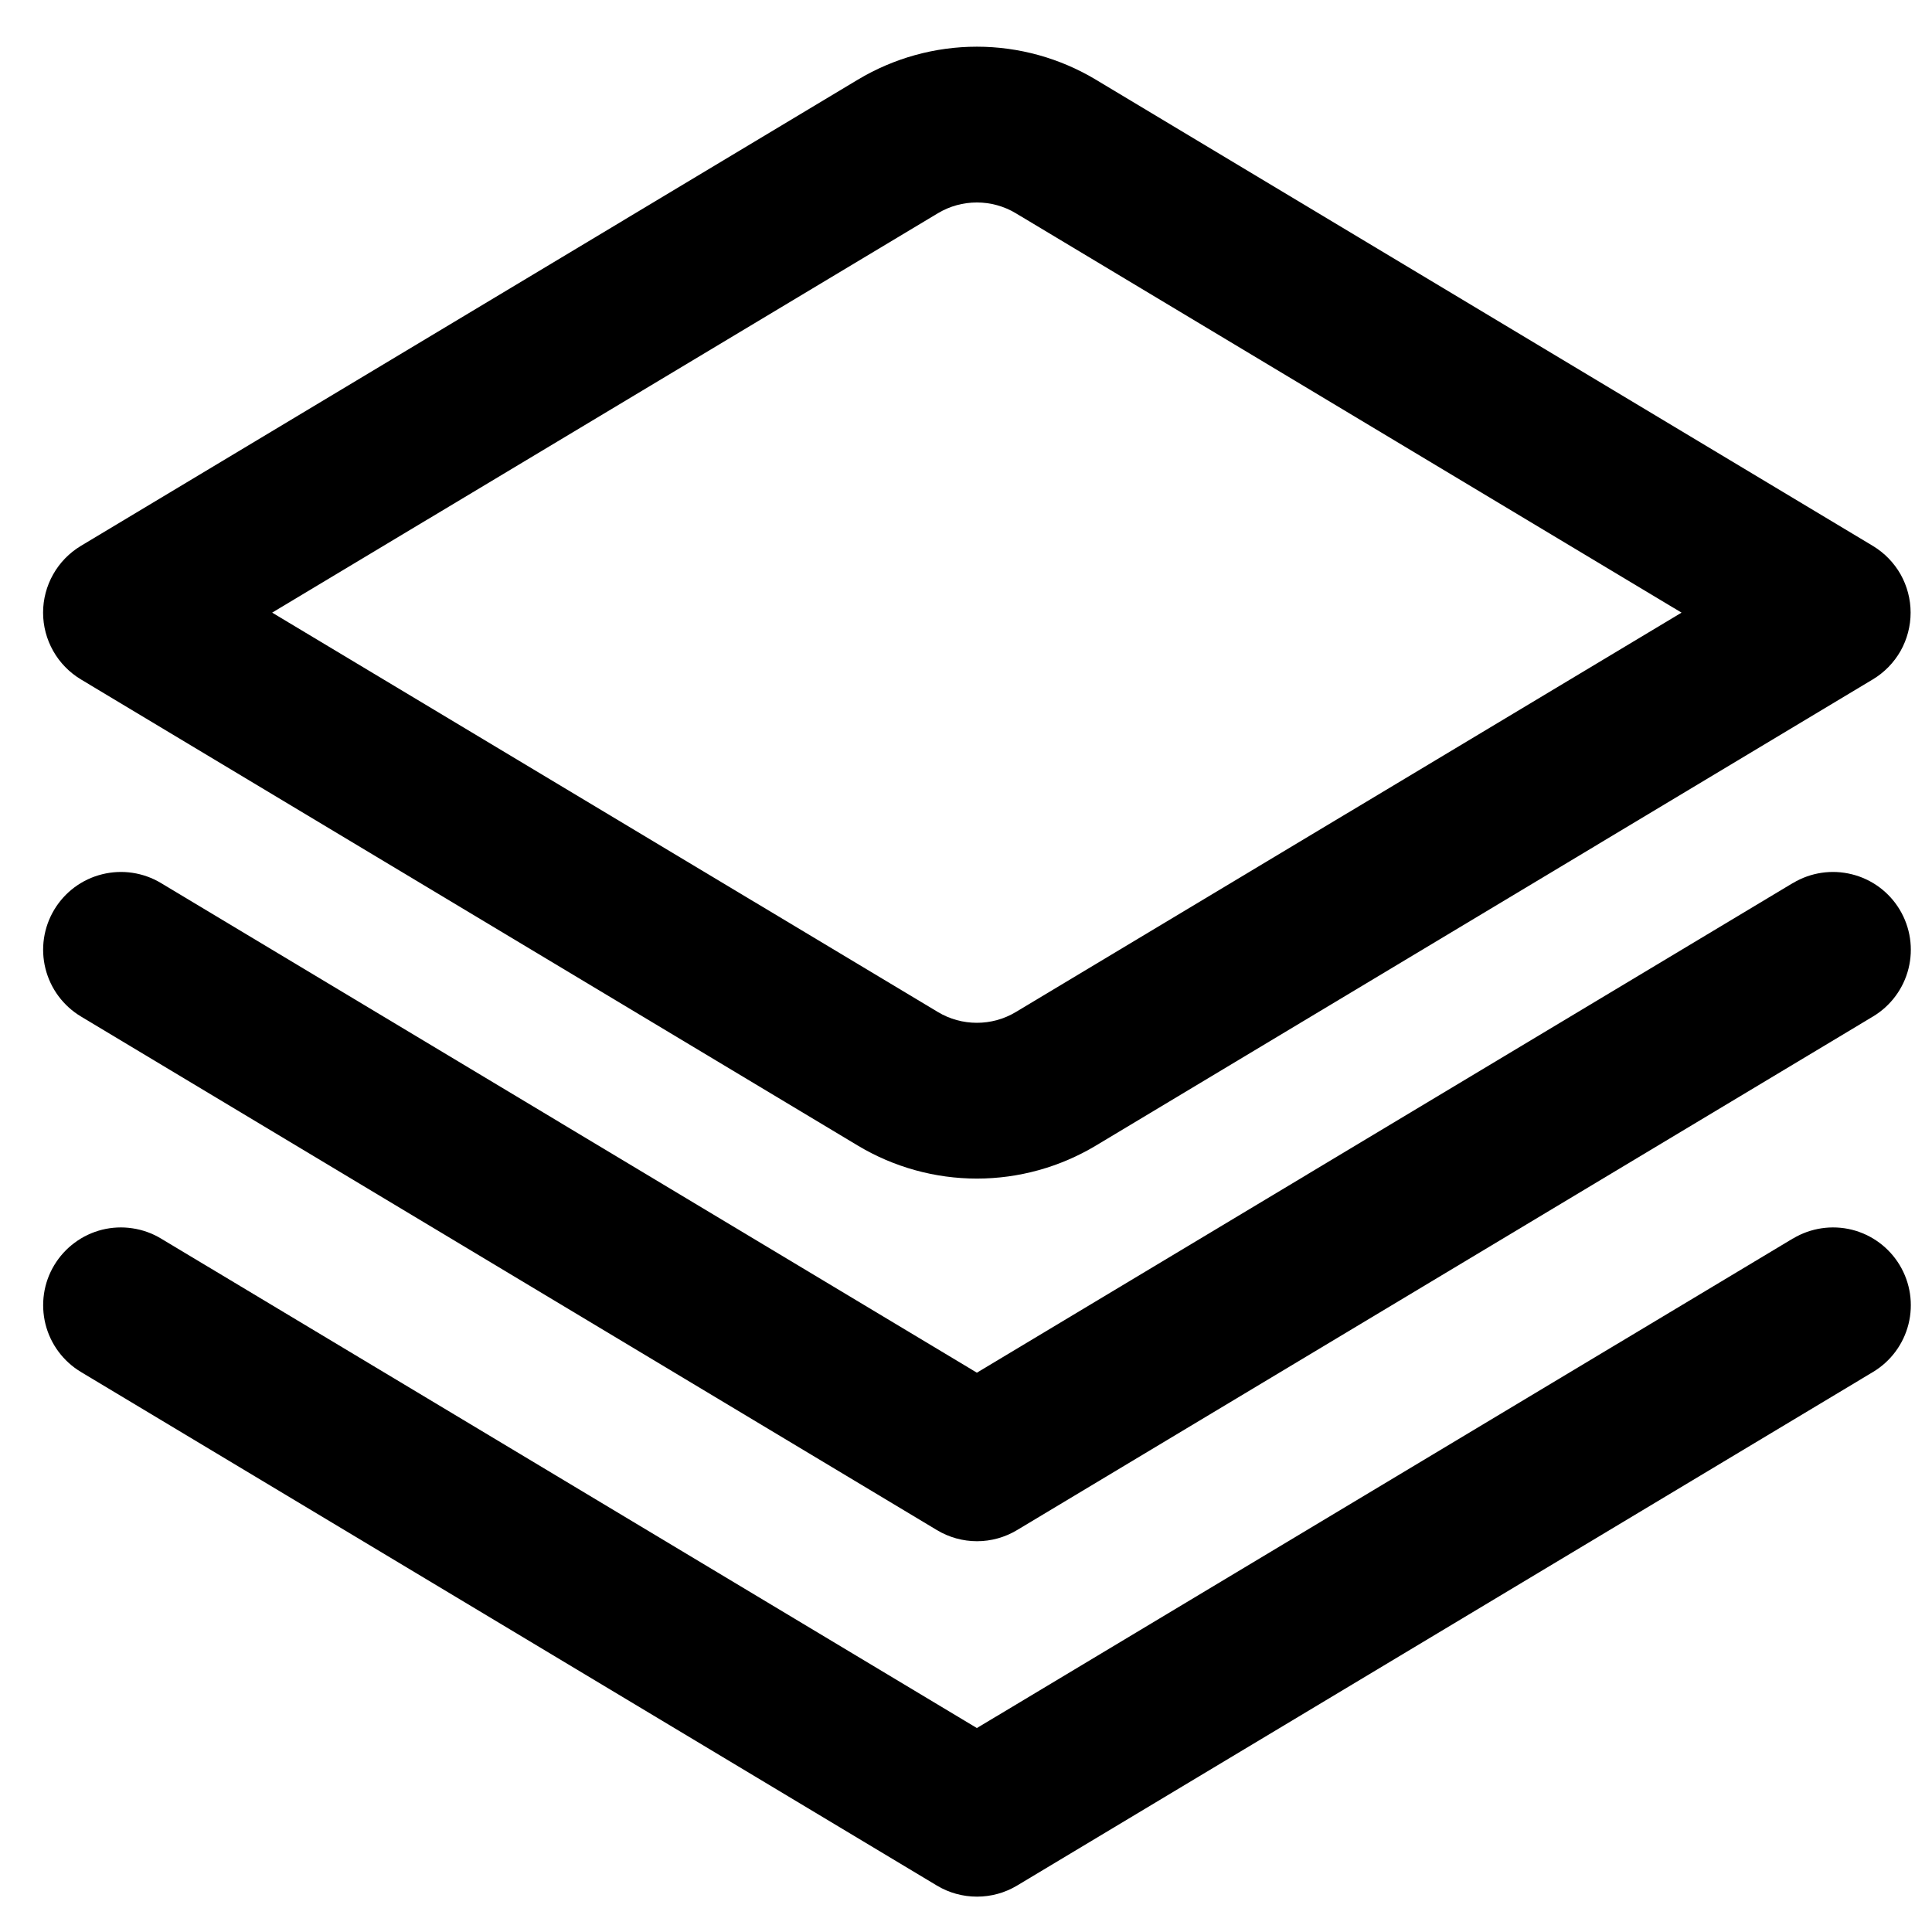 <svg width="30" height="30" viewBox="0 0 30 30" fill="none" xmlns="http://www.w3.org/2000/svg">
<g clip-path="url(#clip0_980_9668)">
<path d="M27.839 13.712L15.169 21.315L2.5 13.712C2.225 13.547 1.896 13.498 1.585 13.576C1.274 13.653 1.007 13.851 0.842 14.126C0.677 14.401 0.628 14.73 0.706 15.041C0.784 15.352 0.982 15.619 1.257 15.784L14.548 23.759C14.736 23.872 14.951 23.932 15.171 23.932C15.39 23.932 15.605 23.872 15.793 23.759L29.084 15.784C29.359 15.619 29.557 15.352 29.635 15.041C29.713 14.73 29.664 14.401 29.499 14.126C29.334 13.851 29.067 13.653 28.756 13.576C28.445 13.498 28.116 13.547 27.841 13.712H27.839Z" fill="black"/>
<path d="M27.839 19.232L15.169 26.833L2.5 19.232C2.364 19.15 2.213 19.096 2.056 19.073C1.899 19.049 1.739 19.057 1.585 19.095C1.431 19.134 1.286 19.202 1.159 19.297C1.031 19.391 0.924 19.51 0.842 19.646C0.76 19.782 0.706 19.933 0.683 20.09C0.66 20.247 0.668 20.407 0.706 20.561C0.784 20.872 0.982 21.139 1.257 21.304L14.548 29.279C14.736 29.392 14.951 29.451 15.171 29.451C15.39 29.451 15.605 29.392 15.793 29.279L29.084 21.304C29.359 21.139 29.557 20.872 29.635 20.561C29.713 20.25 29.664 19.921 29.499 19.646C29.334 19.371 29.067 19.173 28.756 19.095C28.445 19.018 28.116 19.067 27.841 19.232H27.839Z" fill="black"/>
<path d="M15.169 18.301C14.517 18.301 13.877 18.123 13.319 17.788L1.255 10.549C1.076 10.441 0.928 10.289 0.826 10.108C0.723 9.926 0.669 9.721 0.669 9.513C0.669 9.305 0.723 9.1 0.826 8.918C0.928 8.737 1.076 8.585 1.255 8.477L13.319 1.238C13.877 0.903 14.517 0.725 15.169 0.725C15.82 0.725 16.46 0.903 17.018 1.238L29.082 8.477C29.261 8.585 29.409 8.737 29.512 8.918C29.614 9.1 29.668 9.305 29.668 9.513C29.668 9.721 29.614 9.926 29.512 10.108C29.409 10.289 29.261 10.441 29.082 10.549L17.018 17.788C16.46 18.123 15.82 18.301 15.169 18.301ZM4.226 9.513L14.564 15.715C14.747 15.825 14.956 15.882 15.169 15.882C15.381 15.882 15.59 15.825 15.773 15.715L26.111 9.513L15.773 3.311C15.59 3.201 15.381 3.144 15.169 3.144C14.956 3.144 14.747 3.201 14.564 3.311L4.226 9.513Z" fill="black"/>
</g>
<defs>
<clipPath id="clip0_980_9668">
<rect width="29" height="29" fill="white" transform="translate(0.669 0.45)"/>
</clipPath>
</defs>
</svg>
